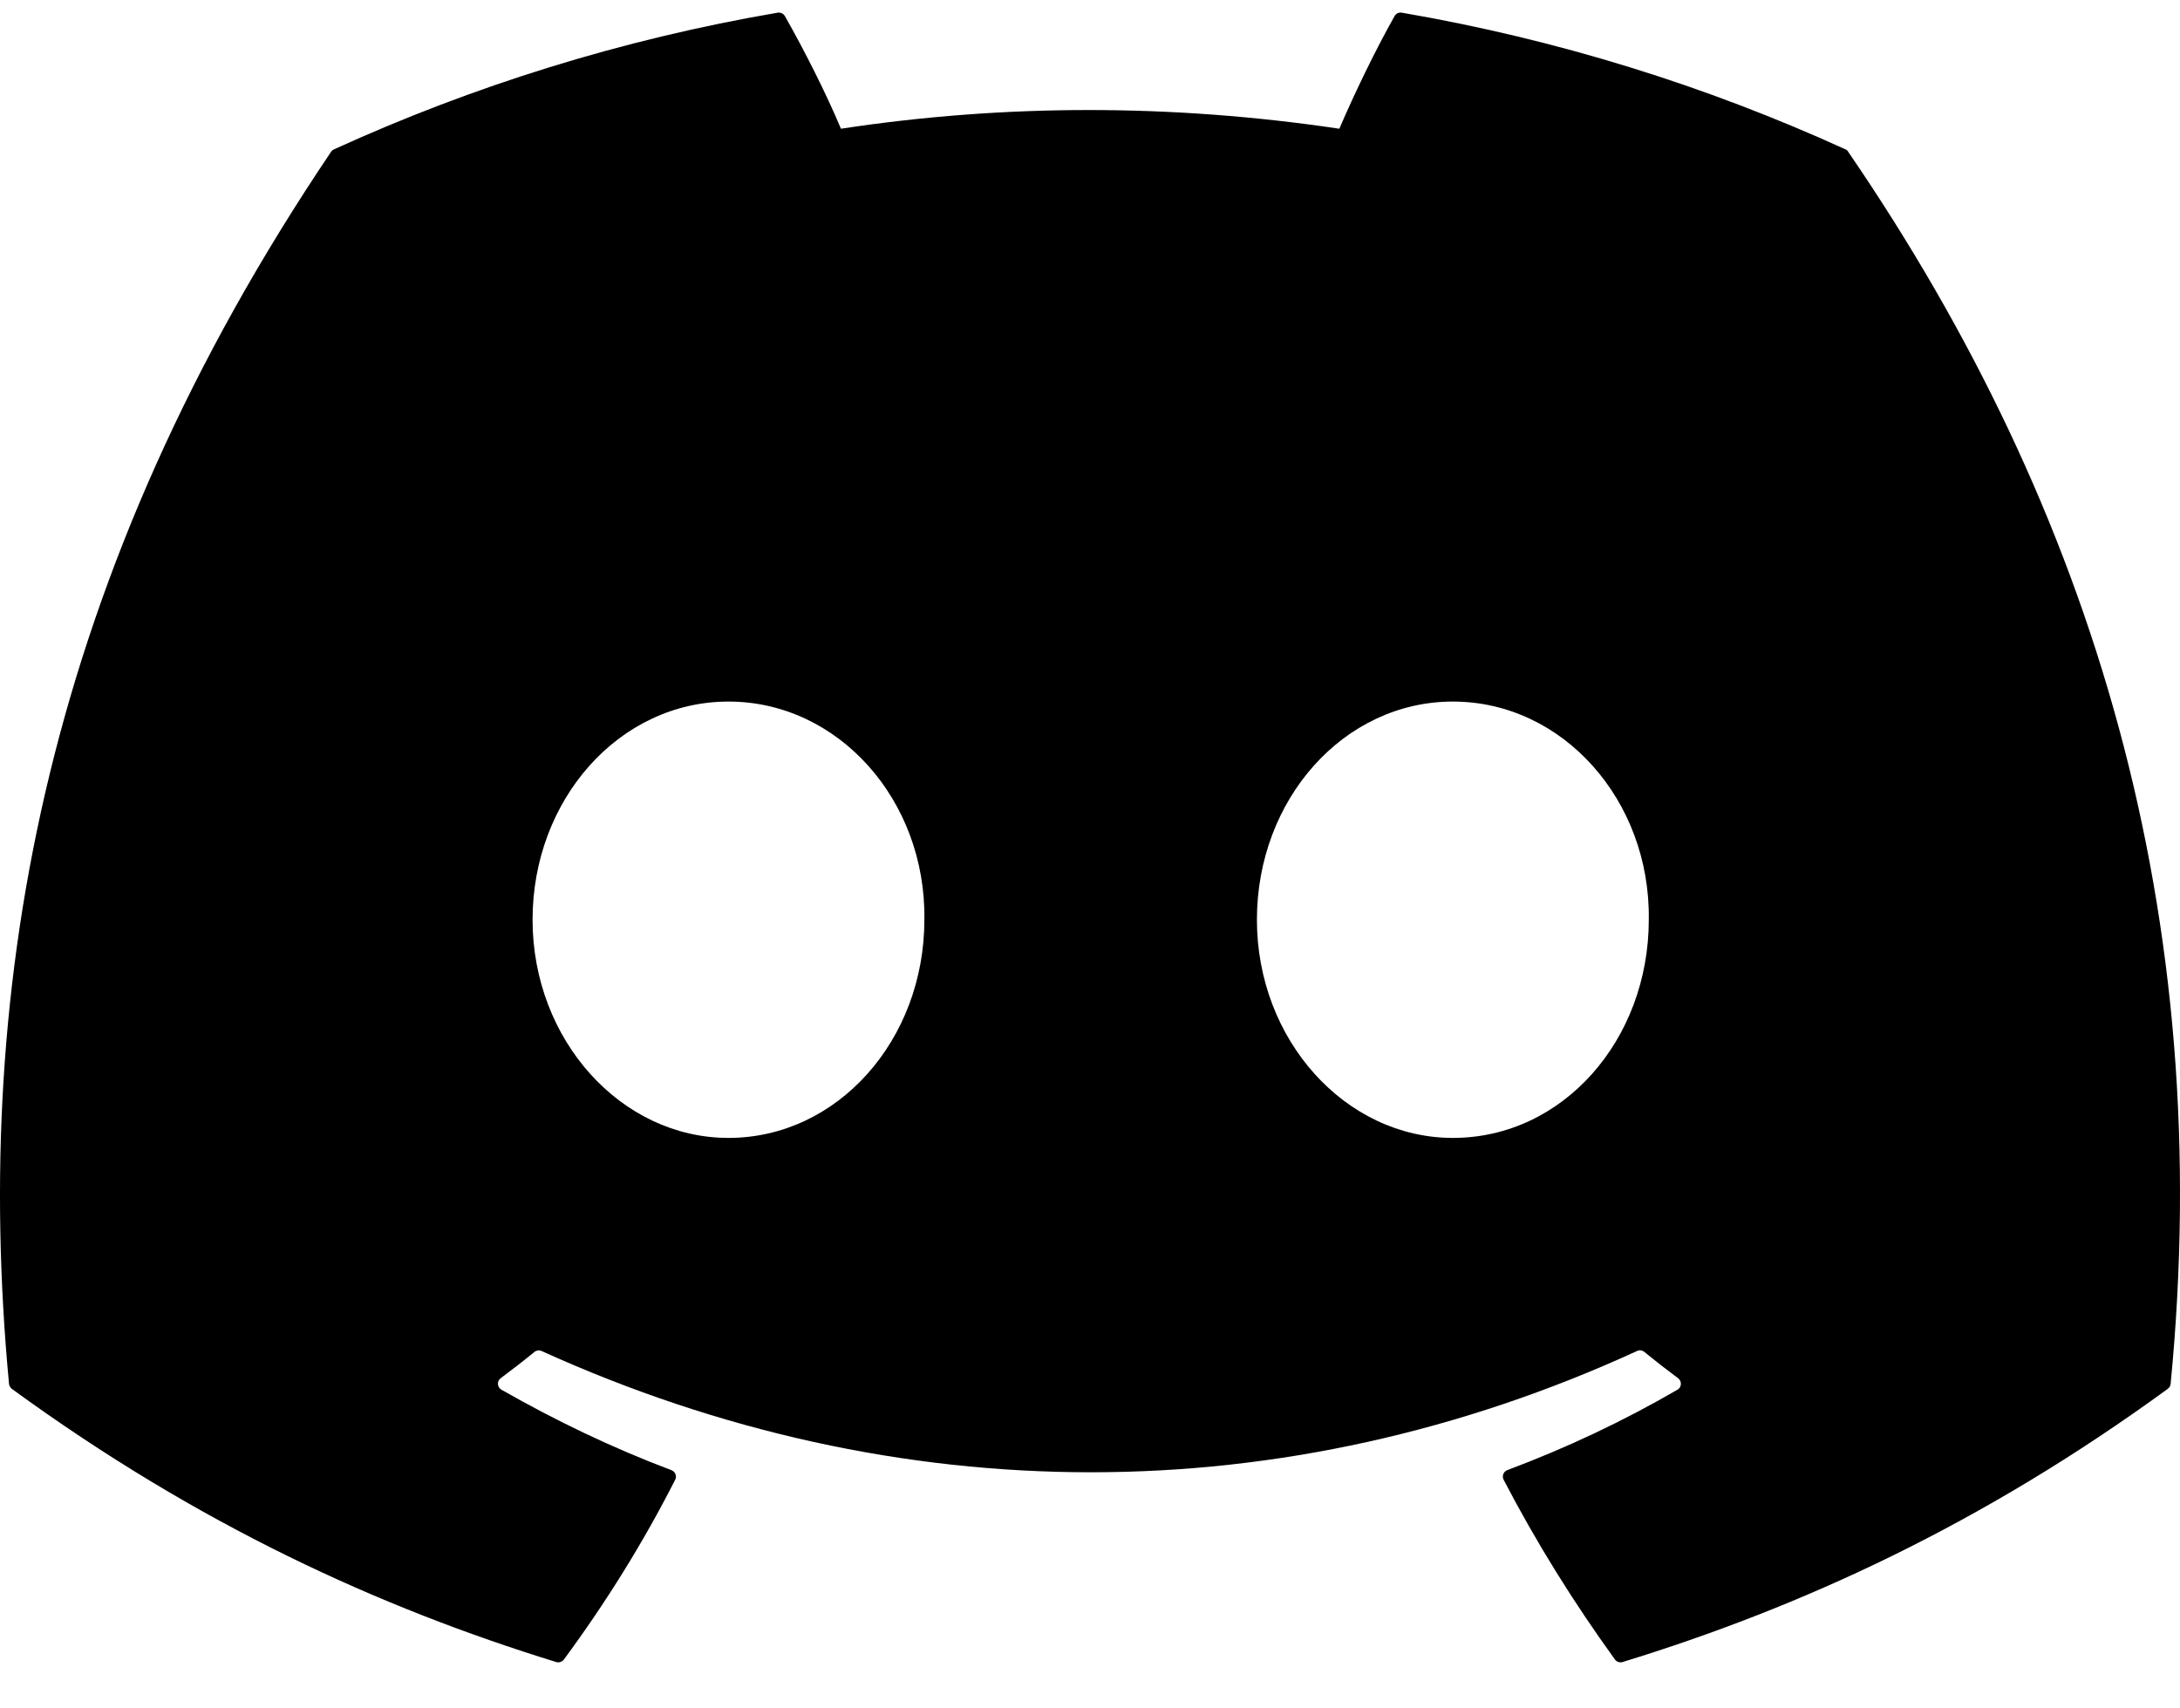 <svg width="37" height="29" viewBox="0 0 37 29" fill="none" xmlns="http://www.w3.org/2000/svg">
<path d="M31.322 2.535C28.964 1.46 26.435 0.669 23.791 0.215C23.743 0.207 23.695 0.228 23.67 0.272C23.345 0.847 22.984 1.596 22.732 2.185C19.888 1.762 17.059 1.762 14.273 2.185C14.021 1.583 13.648 0.847 13.321 0.272C13.296 0.23 13.248 0.208 13.2 0.215C10.557 0.667 8.028 1.459 5.669 2.535C5.648 2.544 5.631 2.558 5.619 2.577C0.822 9.693 -0.492 16.634 0.153 23.49C0.156 23.523 0.175 23.555 0.201 23.576C3.366 25.883 6.431 27.285 9.44 28.213C9.488 28.228 9.539 28.21 9.57 28.171C10.282 27.206 10.916 26.188 11.46 25.118C11.492 25.055 11.461 24.981 11.396 24.956C10.389 24.577 9.431 24.115 8.51 23.59C8.437 23.548 8.431 23.444 8.498 23.395C8.692 23.25 8.886 23.1 9.071 22.949C9.105 22.921 9.151 22.915 9.191 22.933C15.246 25.678 21.802 25.678 27.785 22.933C27.825 22.914 27.872 22.919 27.906 22.947C28.092 23.099 28.286 23.25 28.481 23.395C28.548 23.444 28.544 23.548 28.471 23.59C27.549 24.125 26.591 24.577 25.583 24.955C25.518 24.98 25.488 25.055 25.52 25.118C26.076 26.187 26.711 27.204 27.409 28.169C27.438 28.21 27.491 28.228 27.539 28.213C30.562 27.285 33.628 25.883 36.792 23.576C36.82 23.555 36.838 23.524 36.841 23.491C37.612 15.566 35.548 8.681 31.37 2.579C31.36 2.558 31.343 2.544 31.322 2.535ZM12.364 19.316C10.541 19.316 9.039 17.654 9.039 15.612C9.039 13.571 10.512 11.909 12.364 11.909C14.231 11.909 15.719 13.586 15.689 15.612C15.689 17.654 14.216 19.316 12.364 19.316ZM24.659 19.316C22.836 19.316 21.333 17.654 21.333 15.612C21.333 13.571 22.806 11.909 24.659 11.909C26.525 11.909 28.013 13.586 27.984 15.612C27.984 17.654 26.525 19.316 24.659 19.316Z" fill="black"/>
</svg>
